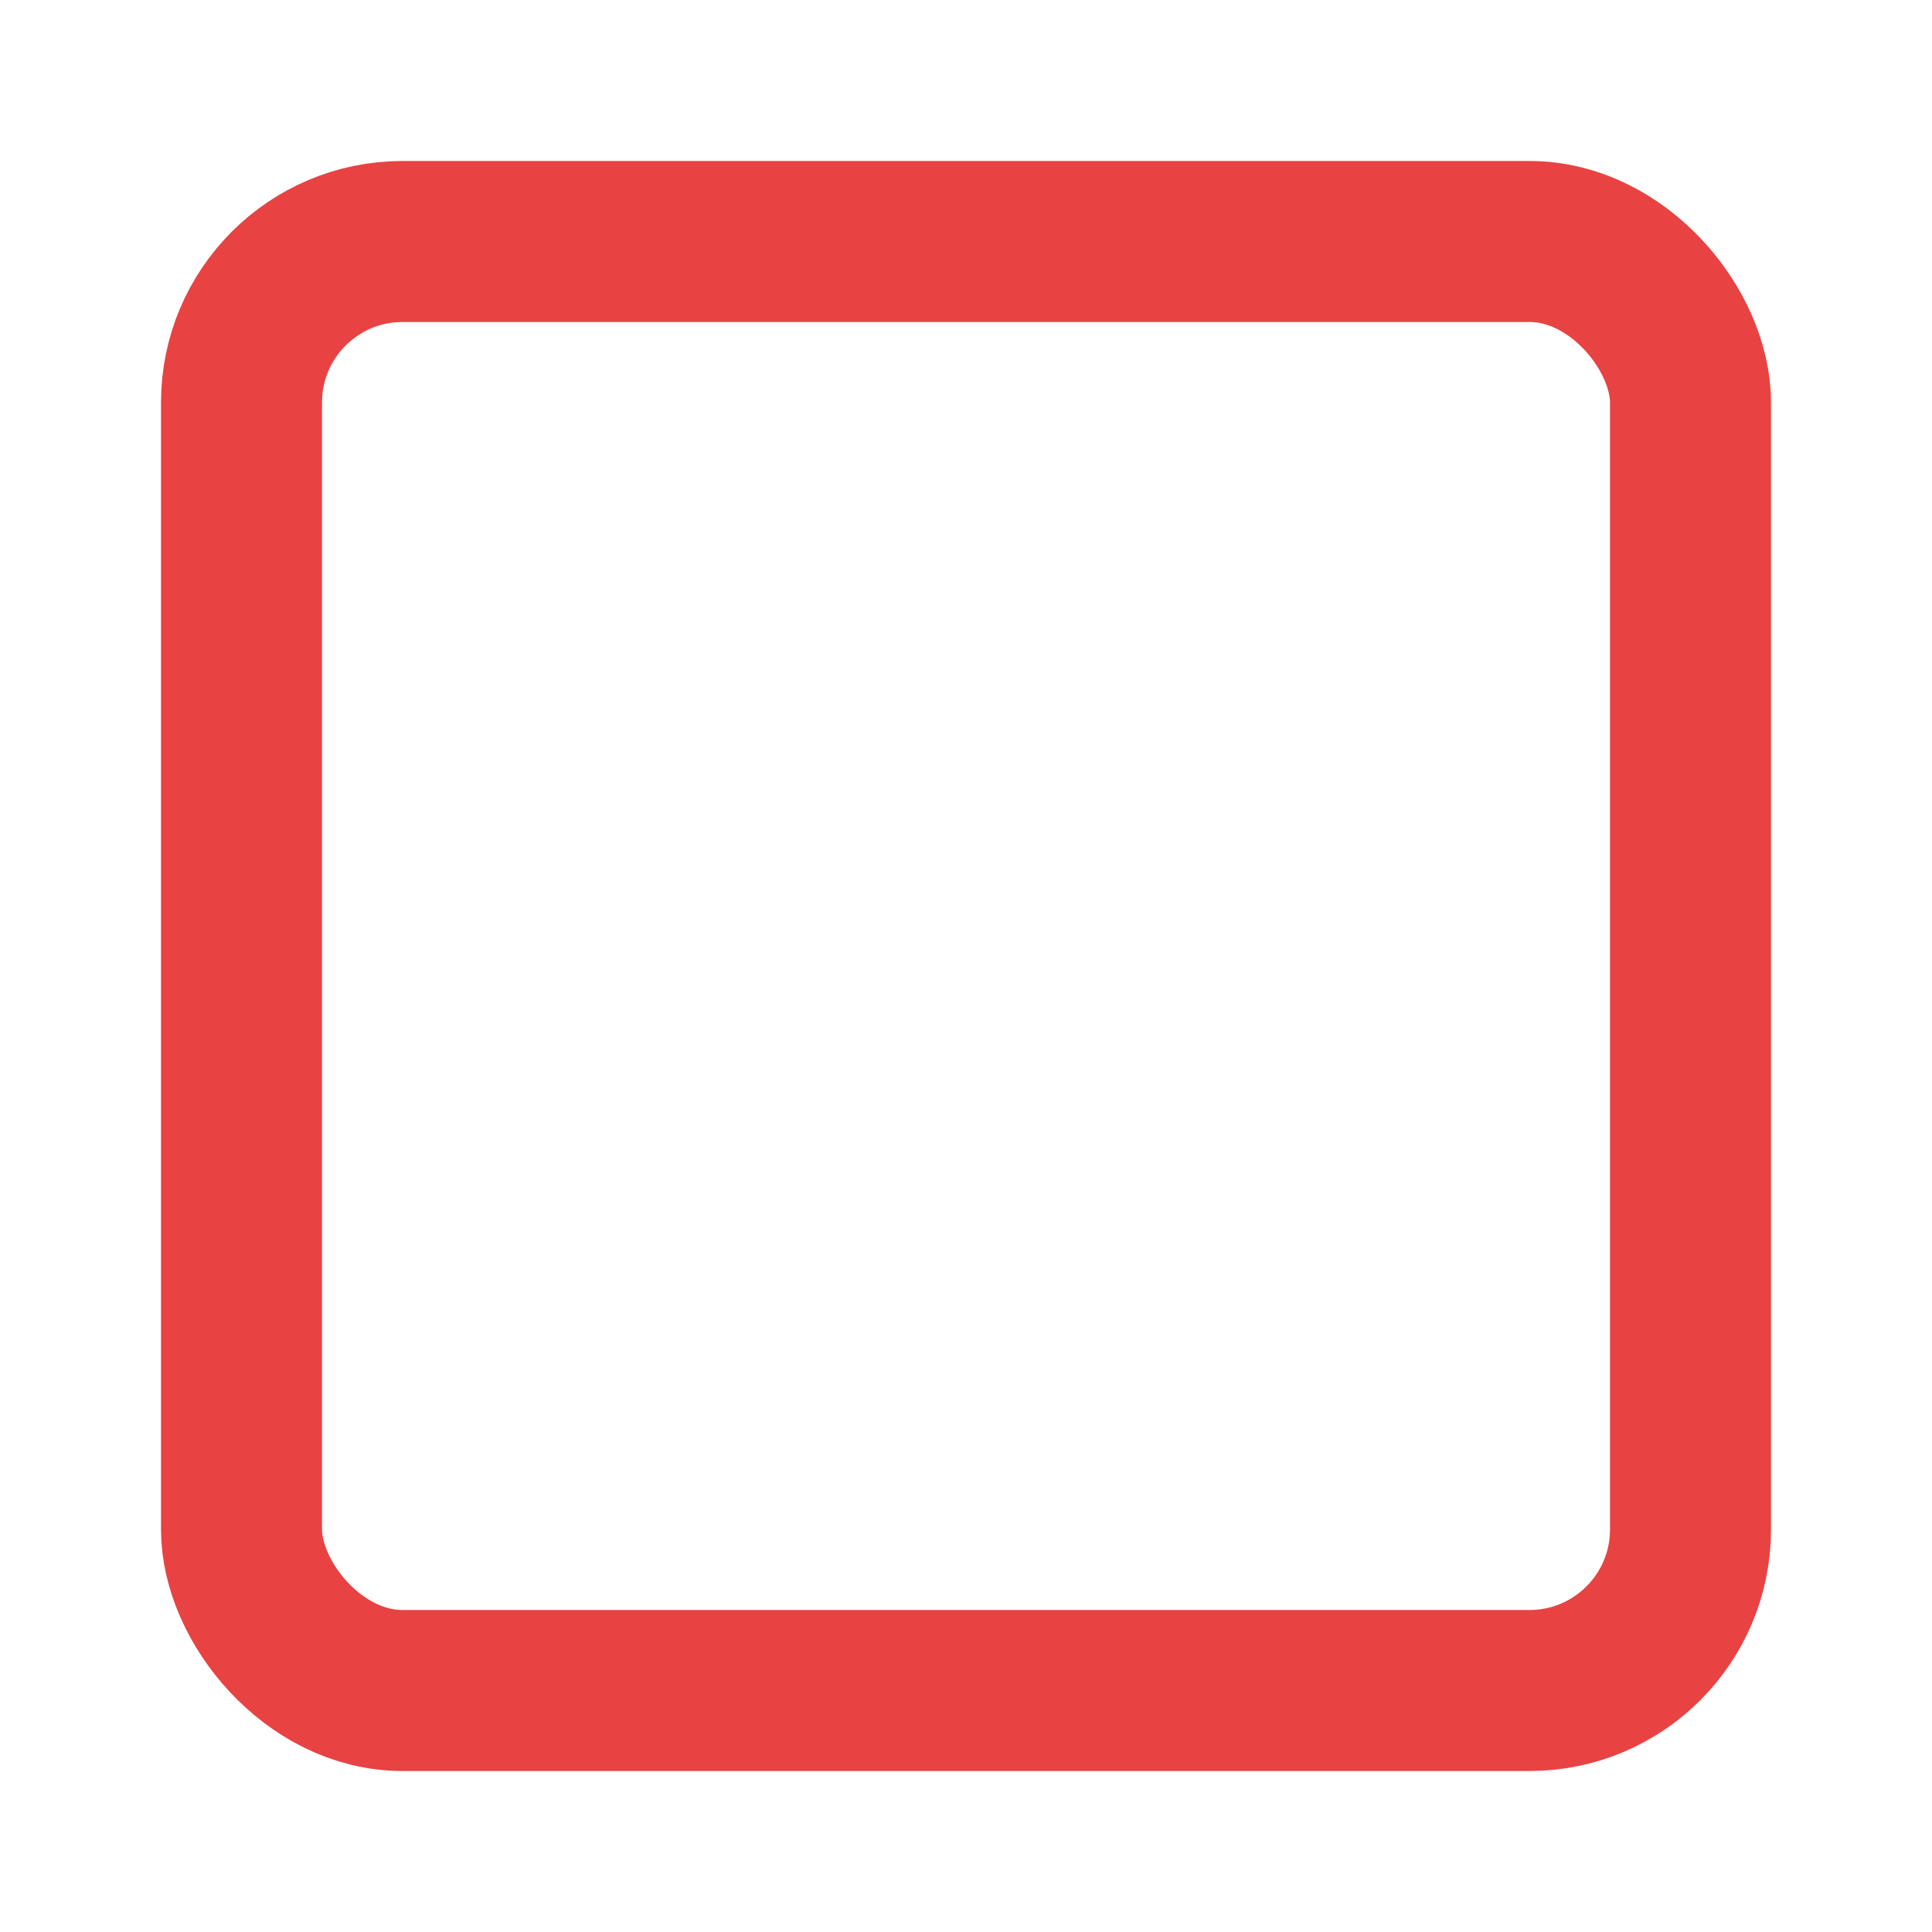 <svg width="24" height="24" viewBox="0 0 24 24" fill="none" xmlns="http://www.w3.org/2000/svg">
<rect x="3" y="3" width="18" height="18" rx="2" stroke="#e84242" stroke-width="2" stroke-linecap="round" stroke-linejoin="round"/>
</svg>
